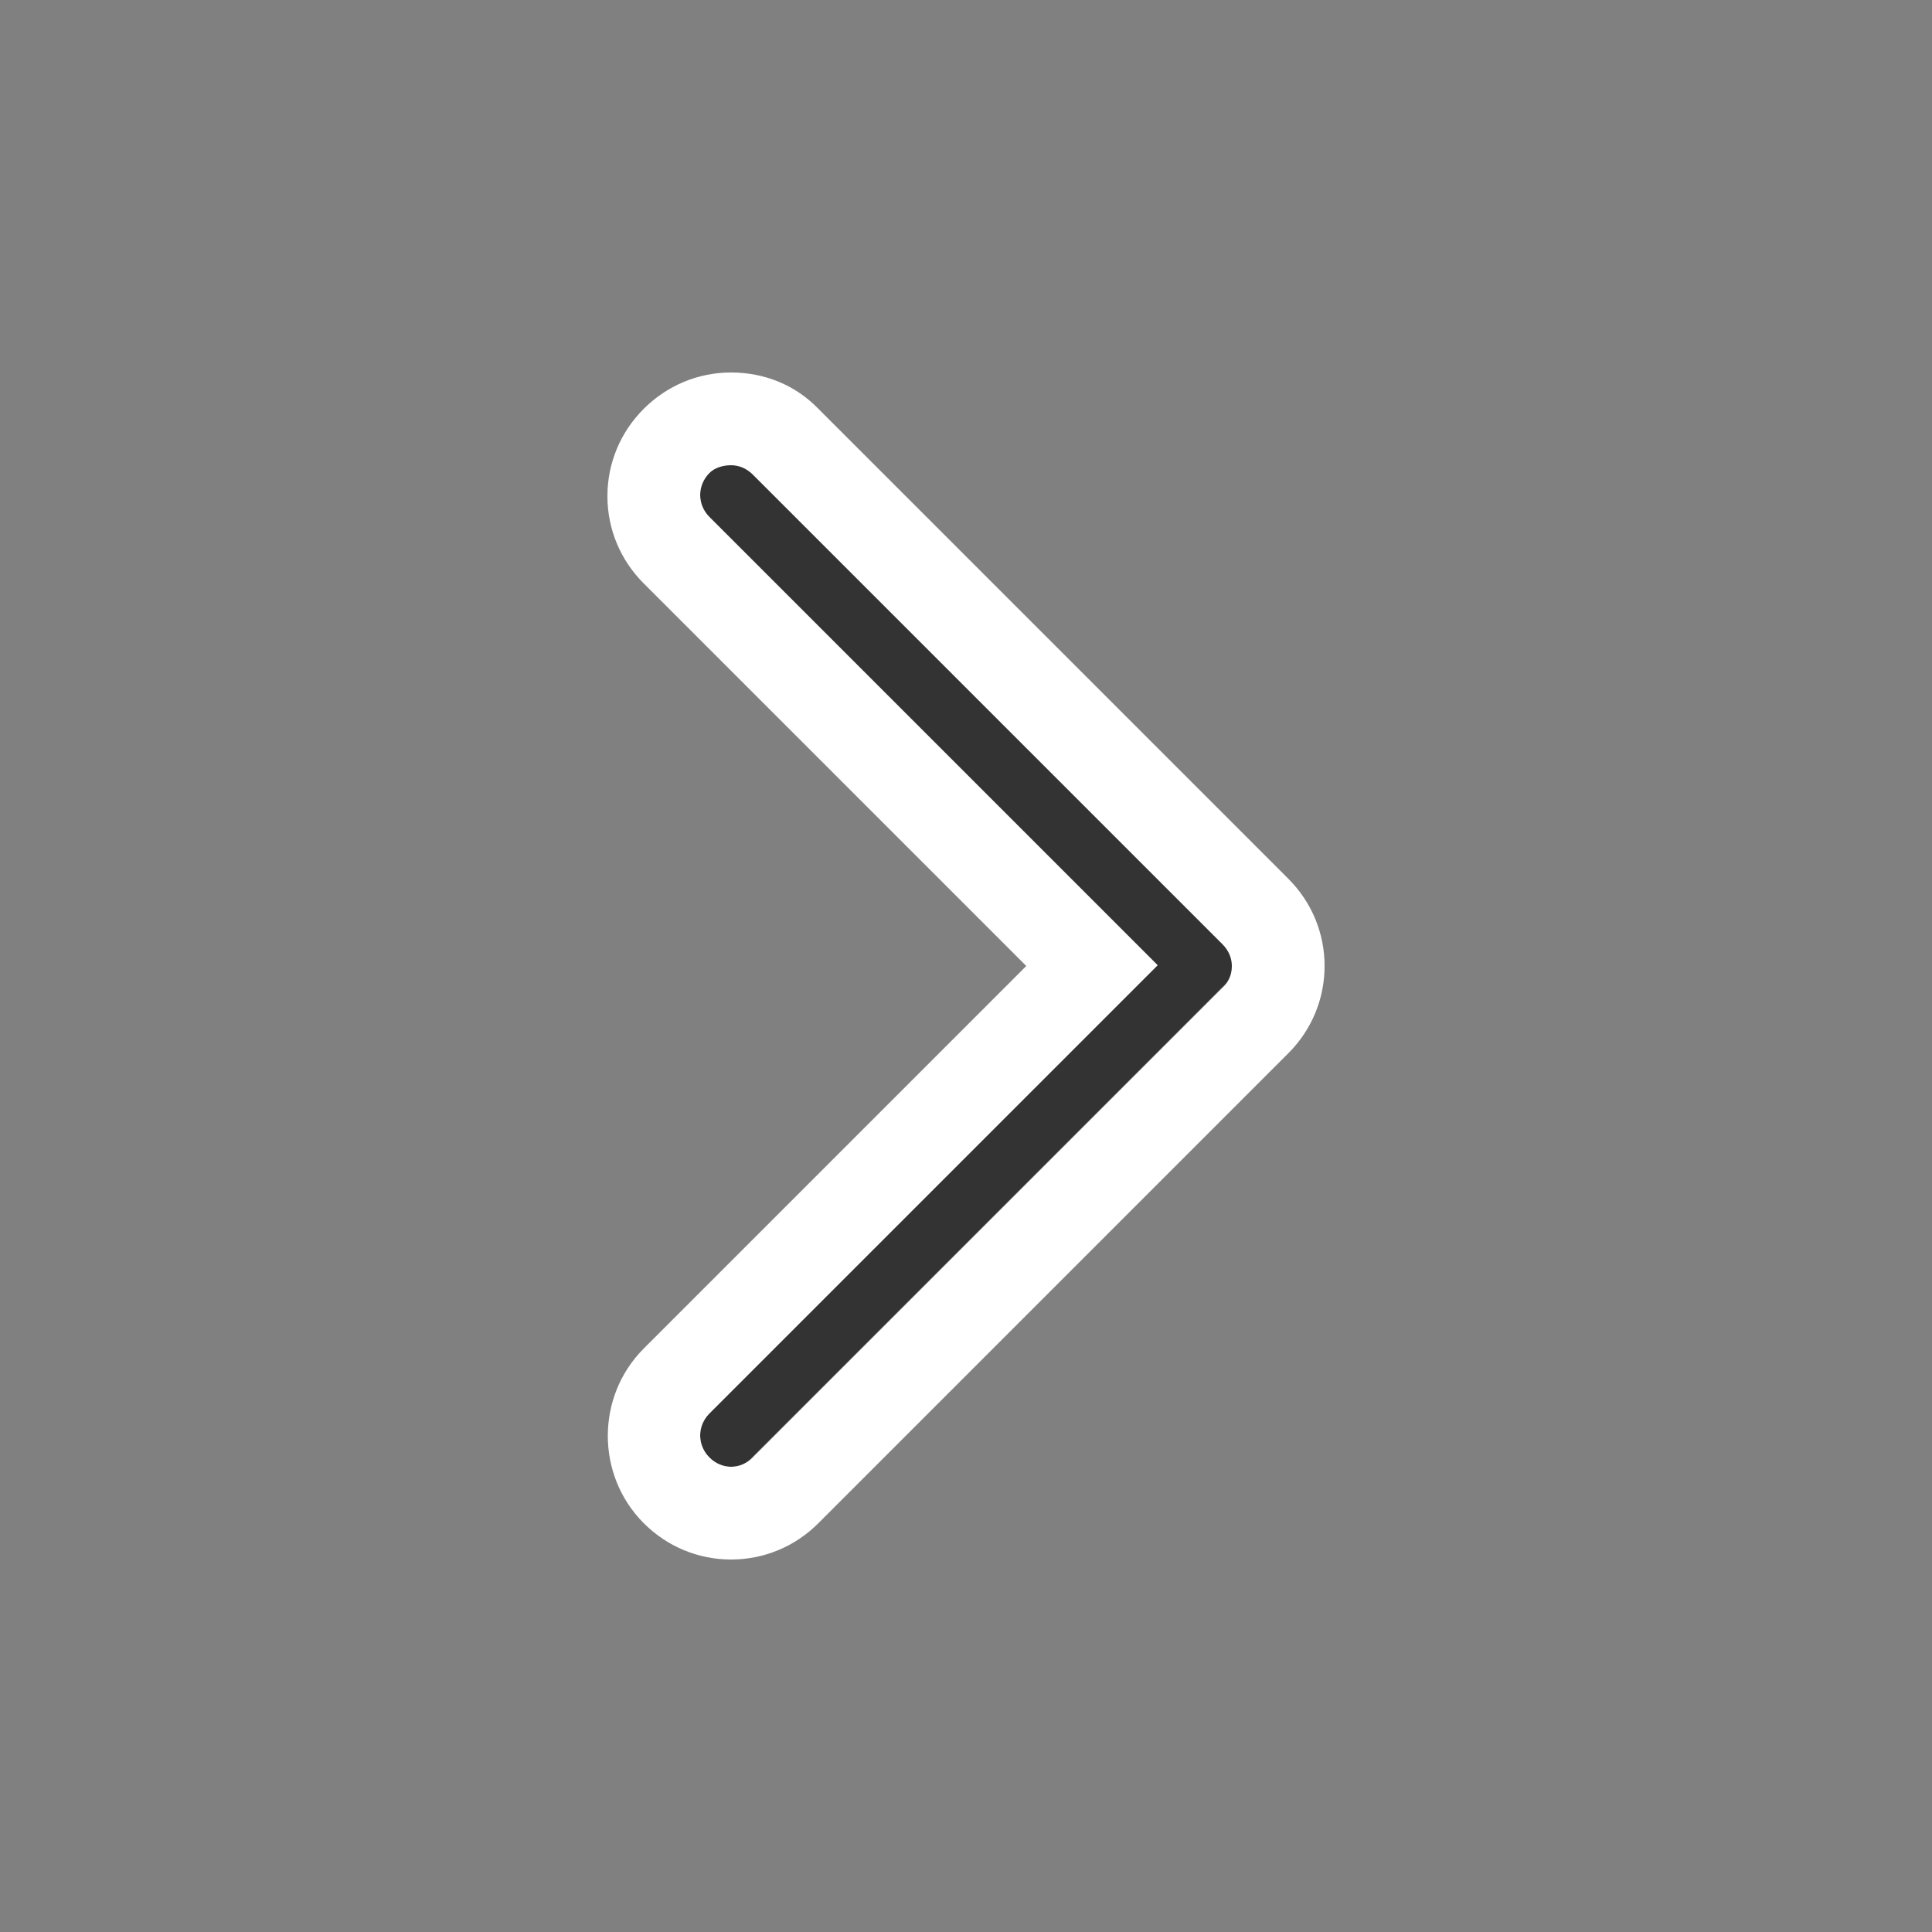 <svg xmlns="http://www.w3.org/2000/svg" viewBox="0 0 250 250">
	<rect x="0" y="0" width="250" height="250" fill="#808080" stroke="none"/>
	<g id="comparison-greater">
		<path fill="#333" d="M94.6 189.8c-1 0-2-.4-2.8-1.2-1.6-1.6-1.6-4.1 0-5.7l58-58-58-58c-1.6-1.6-1.6-4.1 0-5.7 1.6-1.6 4.1-1.6 5.7 0l60.8 60.8c.8.8 1.2 1.8 1.2 2.8s-.4 2.1-1.2 2.8l-60.8 60.8c-.9 1.1-1.9 1.4-2.9 1.4z"/>
		<path fill="#FFF" d="M94.6 60.2c1 0 2 .4 2.8 1.2l60.8 60.8c.8.8 1.2 1.8 1.2 2.8 0 1.1-.4 2.1-1.2 2.8l-60.8 60.8c-.8.8-1.8 1.2-2.8 1.2-1 0-2-.4-2.8-1.2-1.6-1.6-1.6-4.1 0-5.7l58-58-58-58c-1.6-1.6-1.6-4.1 0-5.7.7-.7 1.8-1 2.8-1m0-12c-4.3 0-8.3 1.7-11.3 4.7s-4.7 7-4.7 11.3c0 4.3 1.7 8.3 4.7 11.3l49.5 49.5-49.5 49.5c-6.2 6.2-6.2 16.4 0 22.6 3 3 7 4.7 11.3 4.7 4.3 0 8.3-1.7 11.3-4.7l60.8-60.8c3-3 4.7-7 4.7-11.3 0-4.3-1.7-8.3-4.7-11.3l-60.8-60.8c-3-3.1-7-4.7-11.3-4.7z"/>
	</g>
</svg>
